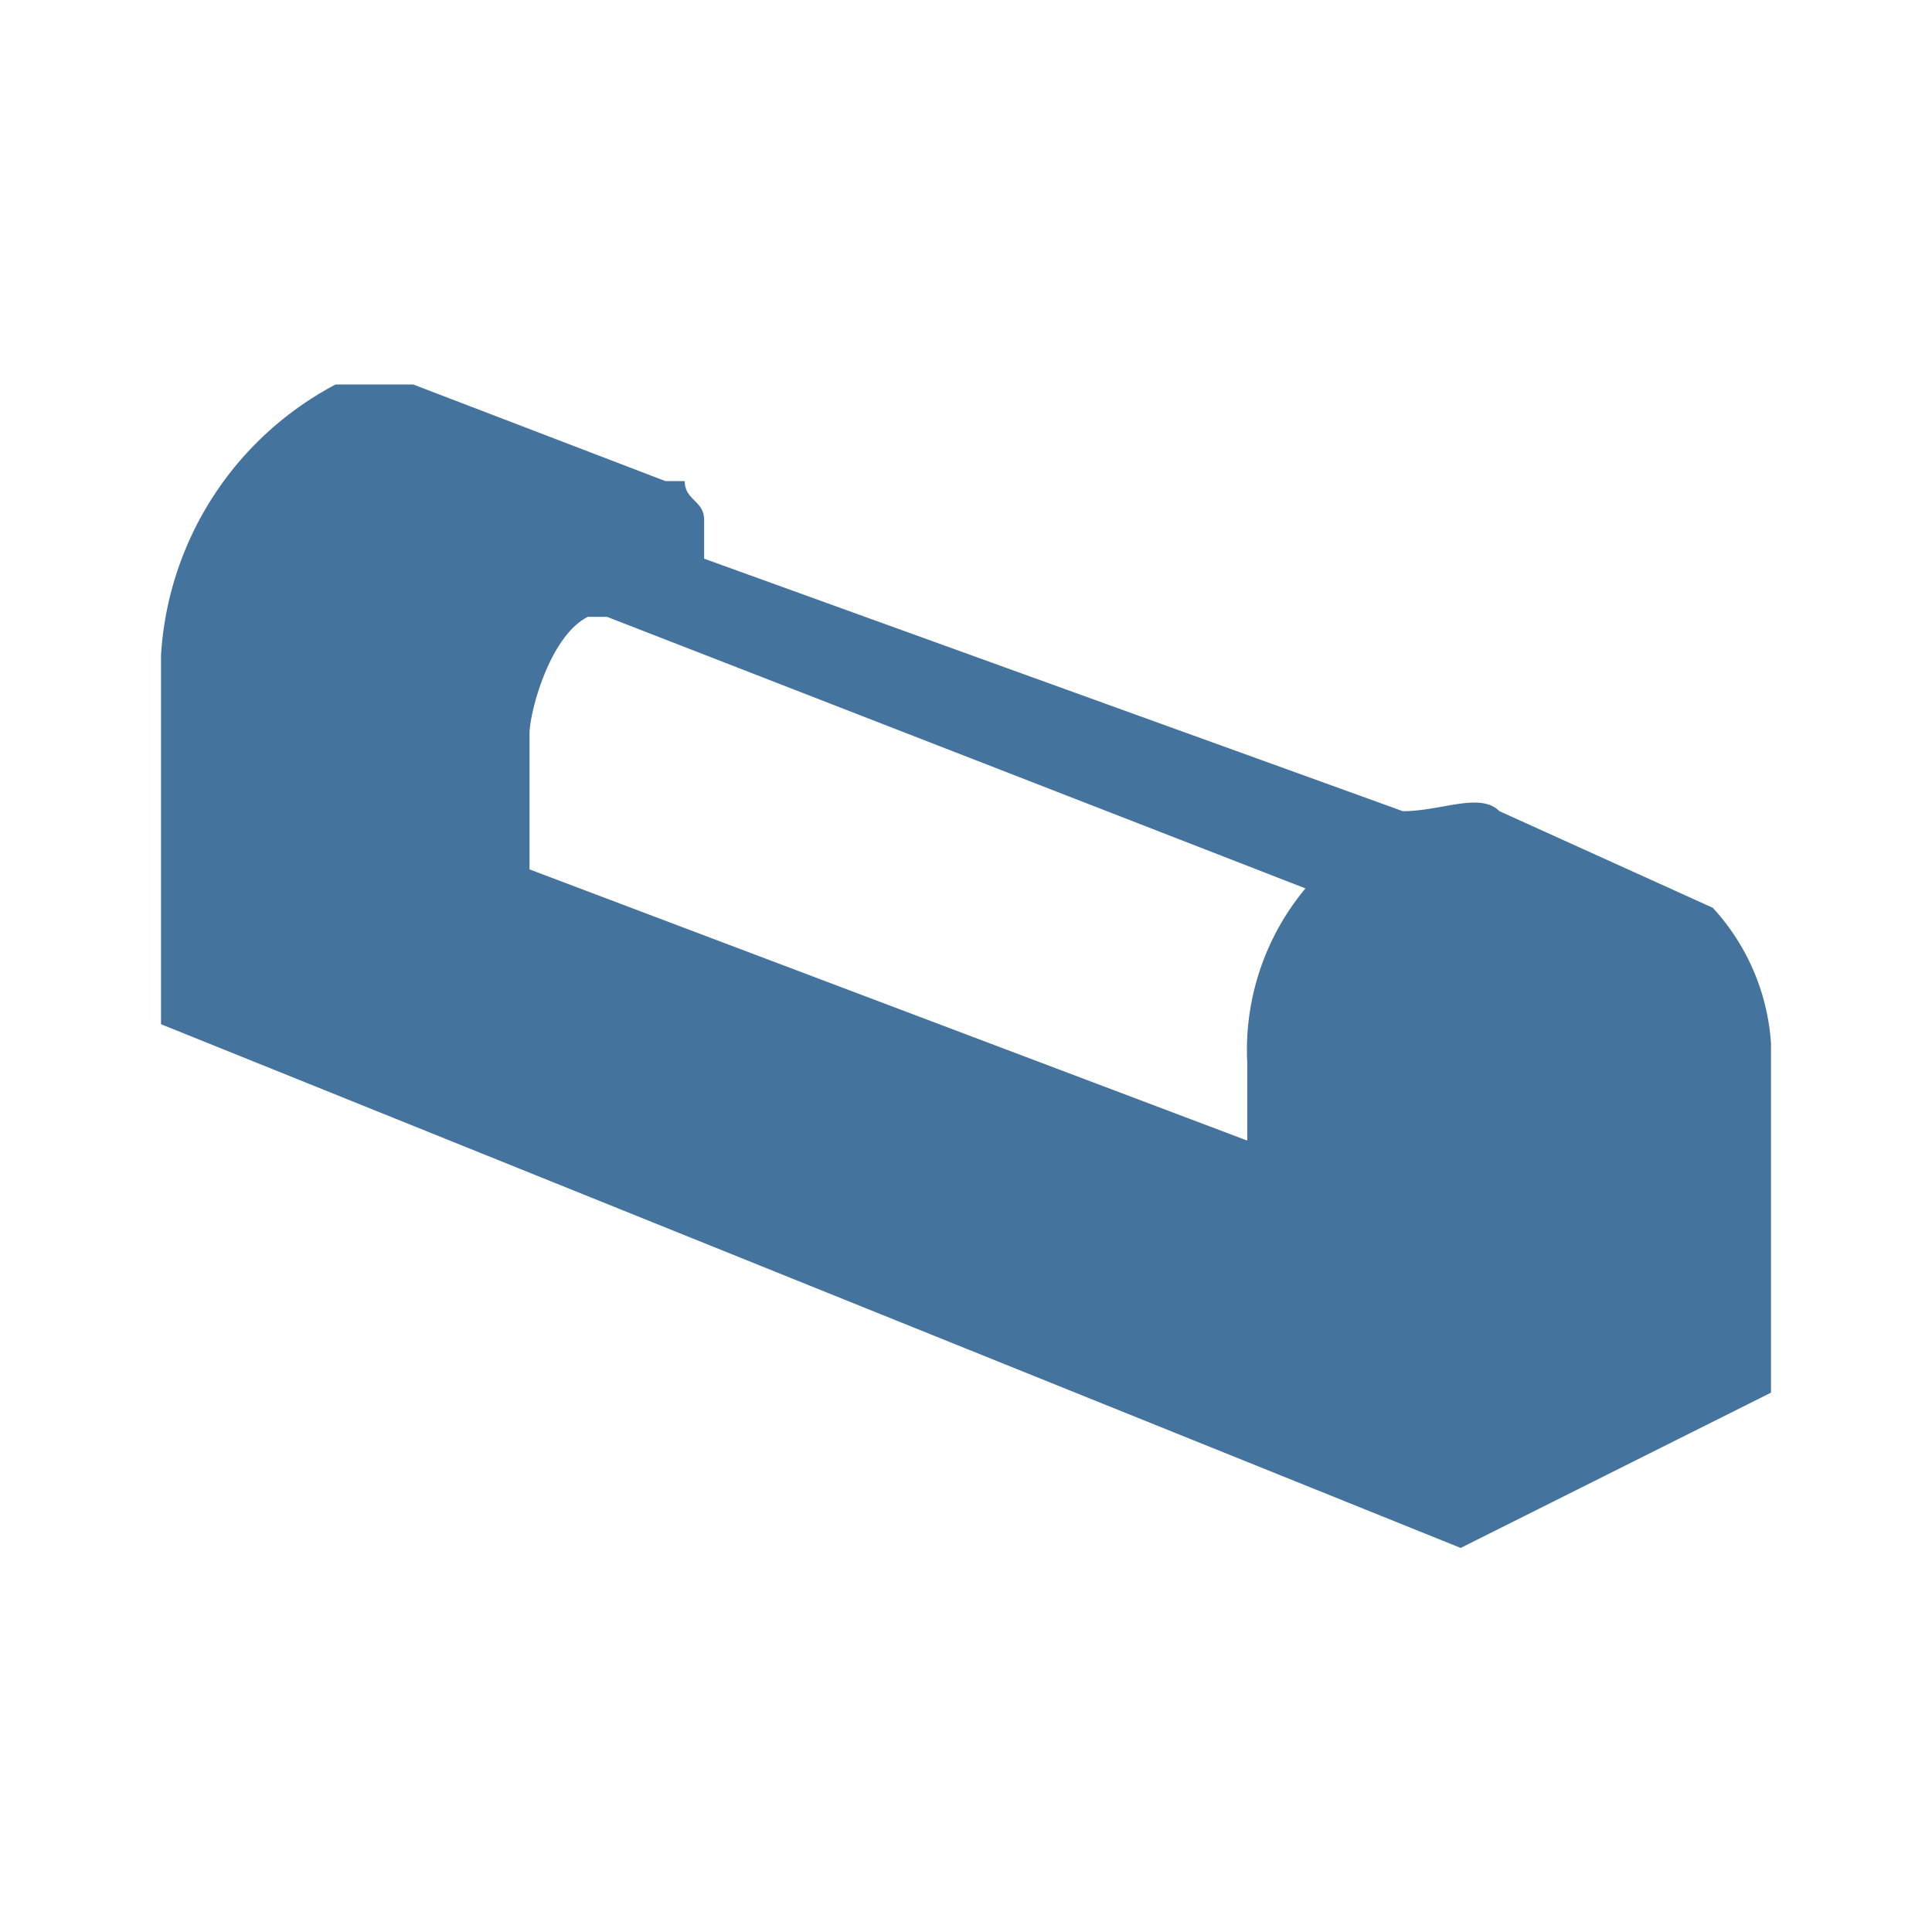 <?xml version="1.0" encoding="UTF-8"?>
<svg width="24px" fill="#44739e" height="24px" viewBox="0 0 24 24" version="1.1" xmlns="http://www.w3.org/2000/svg" xmlns:xlink="http://www.w3.org/1999/xlink">
            <path d="m 22,12.964 a 2.755,2.755 0 0 0 -0.723,-1.687 l -2.65,-1.2 c -0.241,-0.241 -0.723,0 -1.2,0 v 0 L 8.747,6.94 v 0 -0.482 0 C 8.747,6.217 8.506,6.217 8.506,5.976 H 8.265 L 5.133,4.776 H 4.169 A 4.081,4.081 0 0 0 2,8.145 v 4.578 L 18.145,19.229 22,17.3 Z m -6.506,0.241 v 0.964 L 6.578,10.8 V 9.108 c 0,-0.241 0.241,-1.2 0.723,-1.445 h 0.241 l 8.675,3.373 a 3.135,3.135 0 0 0 -0.723,2.169"/>

</svg>